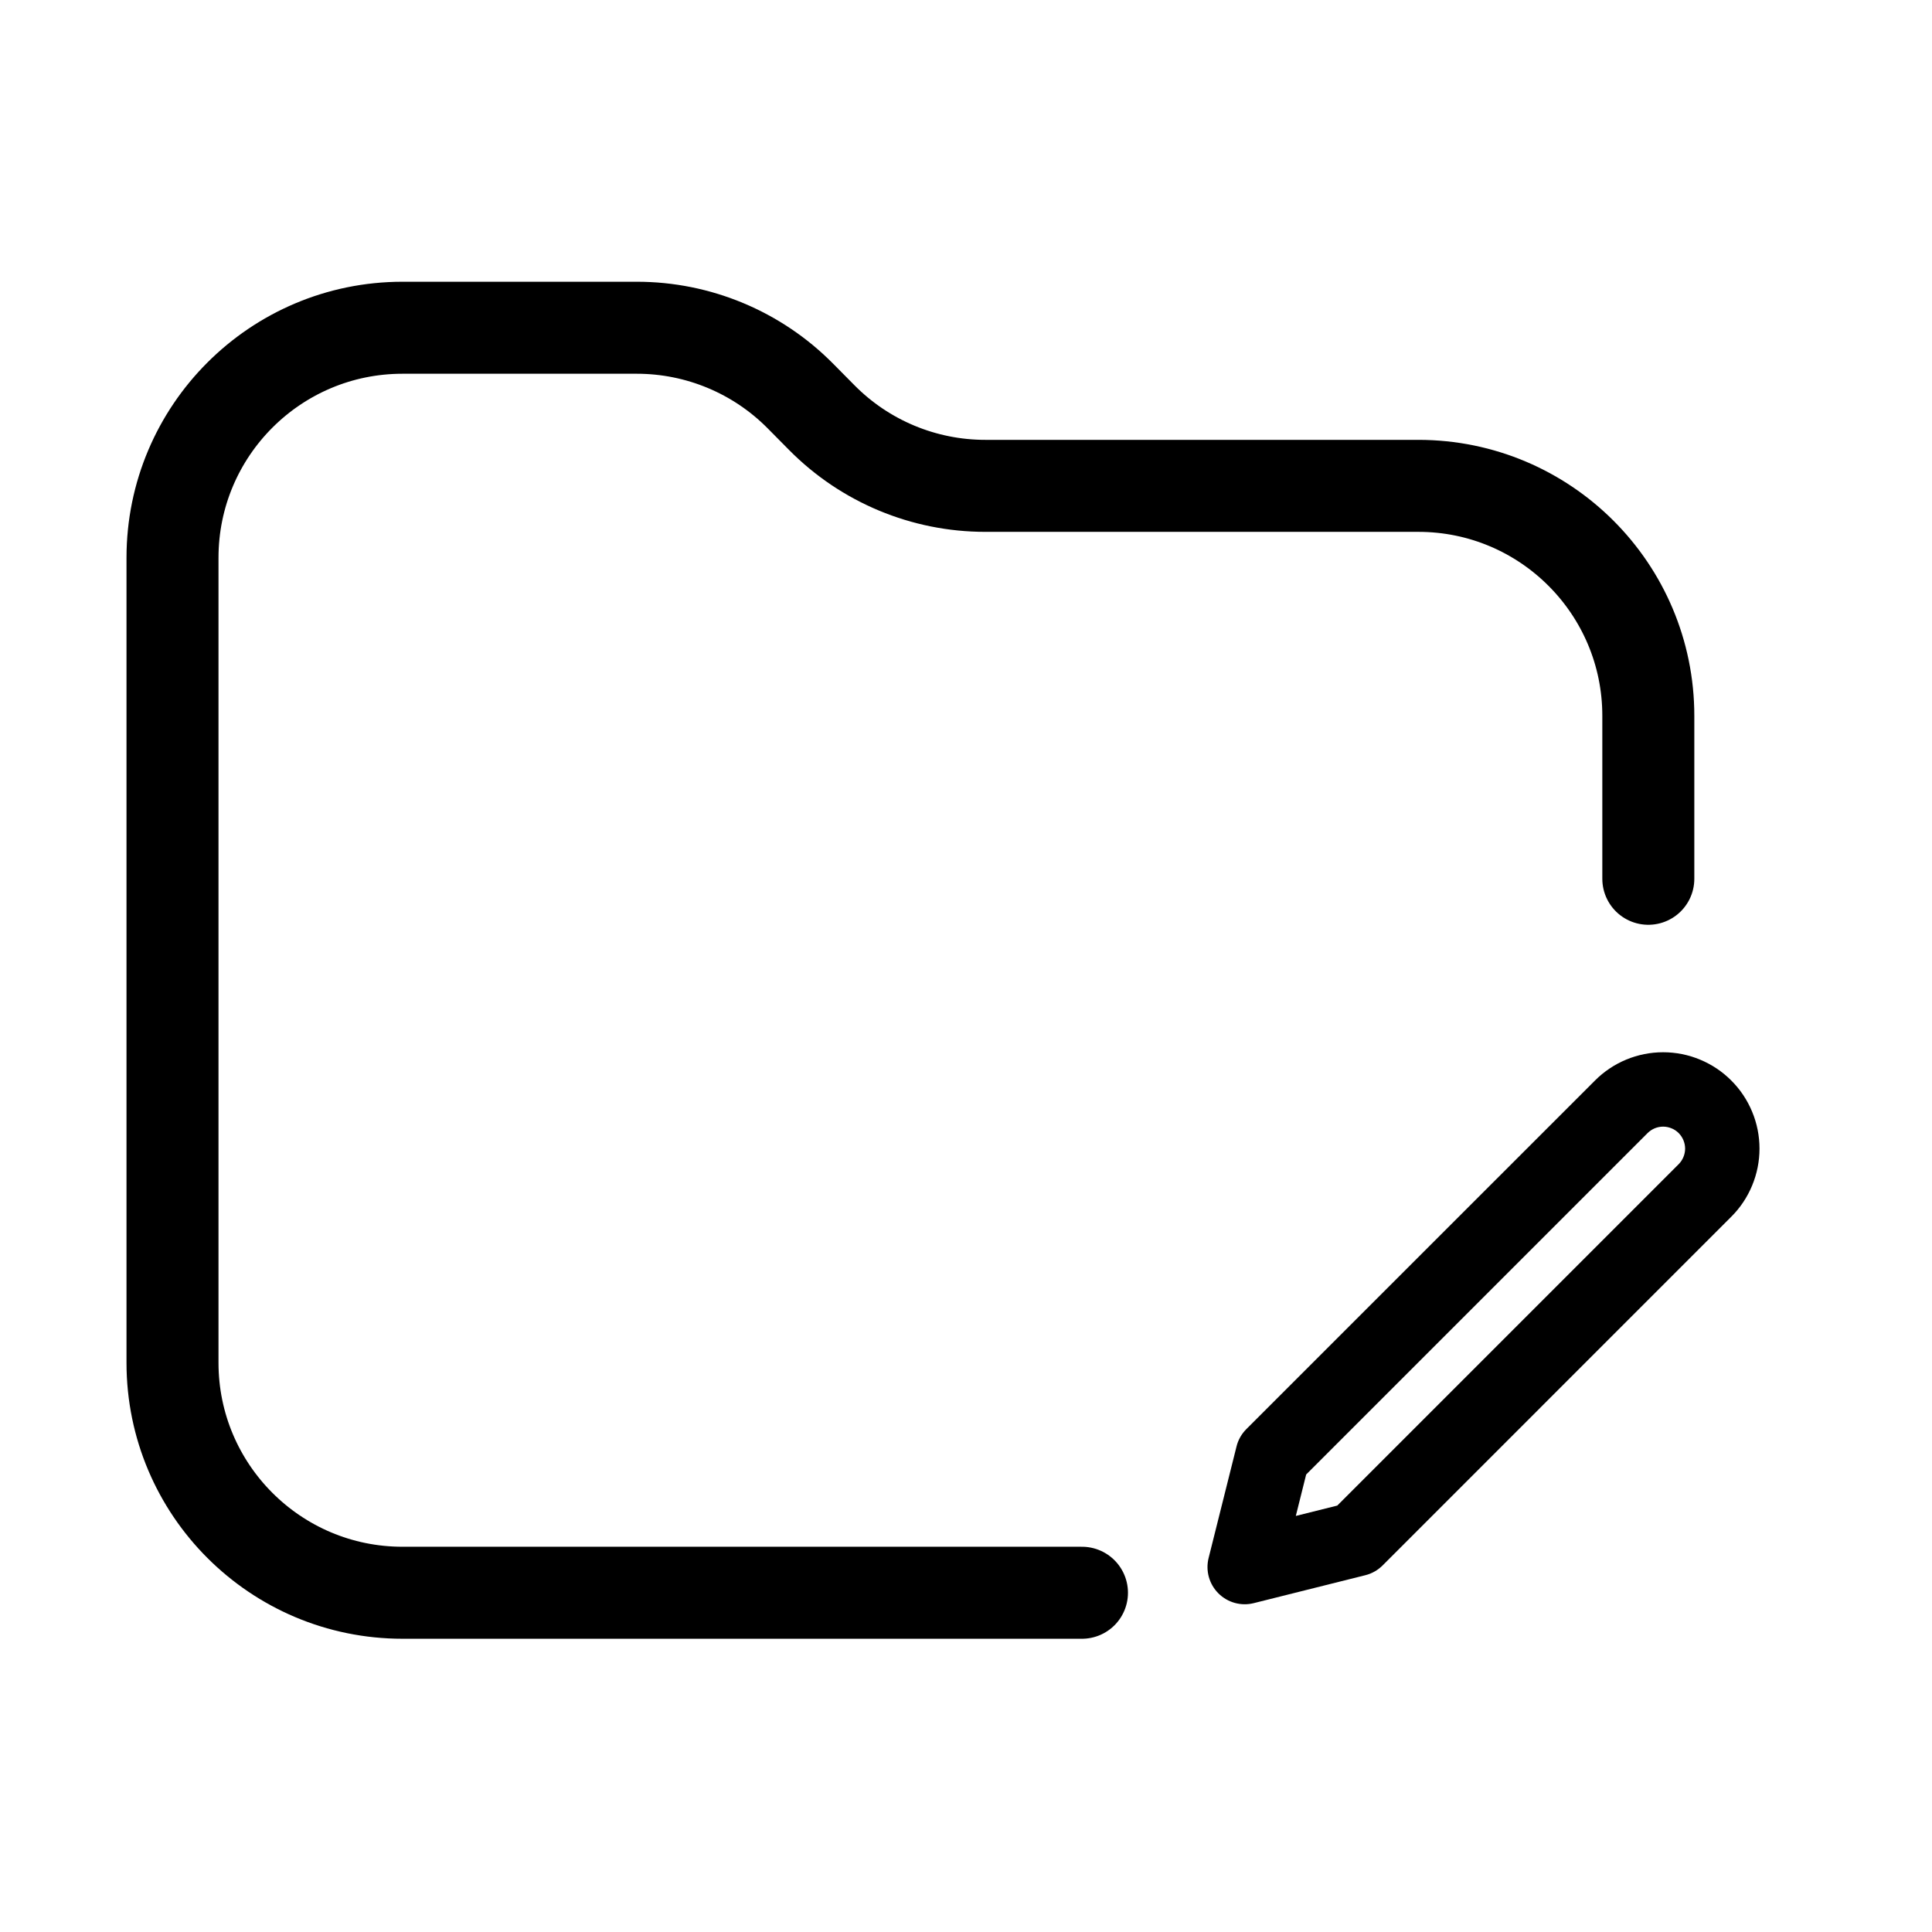 <svg width="42" height="42" viewBox="0 0 42 42" fill="none" xmlns="http://www.w3.org/2000/svg">
<path fill-rule="evenodd" clip-rule="evenodd" d="M36.155 24.492C36.028 24.492 35.907 24.543 35.817 24.632L28.395 32.054L28.17 32.955L29.071 32.73L36.493 25.308C36.537 25.264 36.572 25.211 36.596 25.153C36.62 25.095 36.633 25.033 36.633 24.97C36.633 24.907 36.62 24.845 36.596 24.787C36.572 24.729 36.537 24.677 36.493 24.632C36.449 24.588 36.396 24.552 36.338 24.529C36.28 24.505 36.218 24.492 36.155 24.492ZM34.674 23.489C35.066 23.096 35.599 22.875 36.155 22.875C36.43 22.875 36.703 22.929 36.957 23.035C37.211 23.14 37.442 23.294 37.636 23.489C37.831 23.683 37.985 23.914 38.09 24.168C38.196 24.422 38.25 24.695 38.25 24.97C38.25 25.245 38.196 25.517 38.09 25.772C37.985 26.026 37.831 26.257 37.636 26.451L30.056 34.032C29.952 34.135 29.823 34.209 29.68 34.244L27.255 34.851C26.979 34.92 26.688 34.839 26.487 34.638C26.286 34.437 26.205 34.146 26.274 33.87L26.881 31.445C26.916 31.302 26.99 31.173 27.093 31.069L34.674 23.489Z" fill="currentColor"/>
<path d="M35.833 19.104V18.927V15.562C35.833 12.801 33.595 10.562 30.833 10.562H21.419C20.084 10.562 18.805 10.029 17.866 9.08L17.398 8.607C16.459 7.659 15.18 7.125 13.845 7.125H8.75C5.989 7.125 3.75 9.364 3.75 12.125V29.625C3.75 32.386 5.989 34.625 8.75 34.625H19.792H23.521" stroke="currentColor" stroke-width="2" stroke-linecap="round"/>
</svg>
